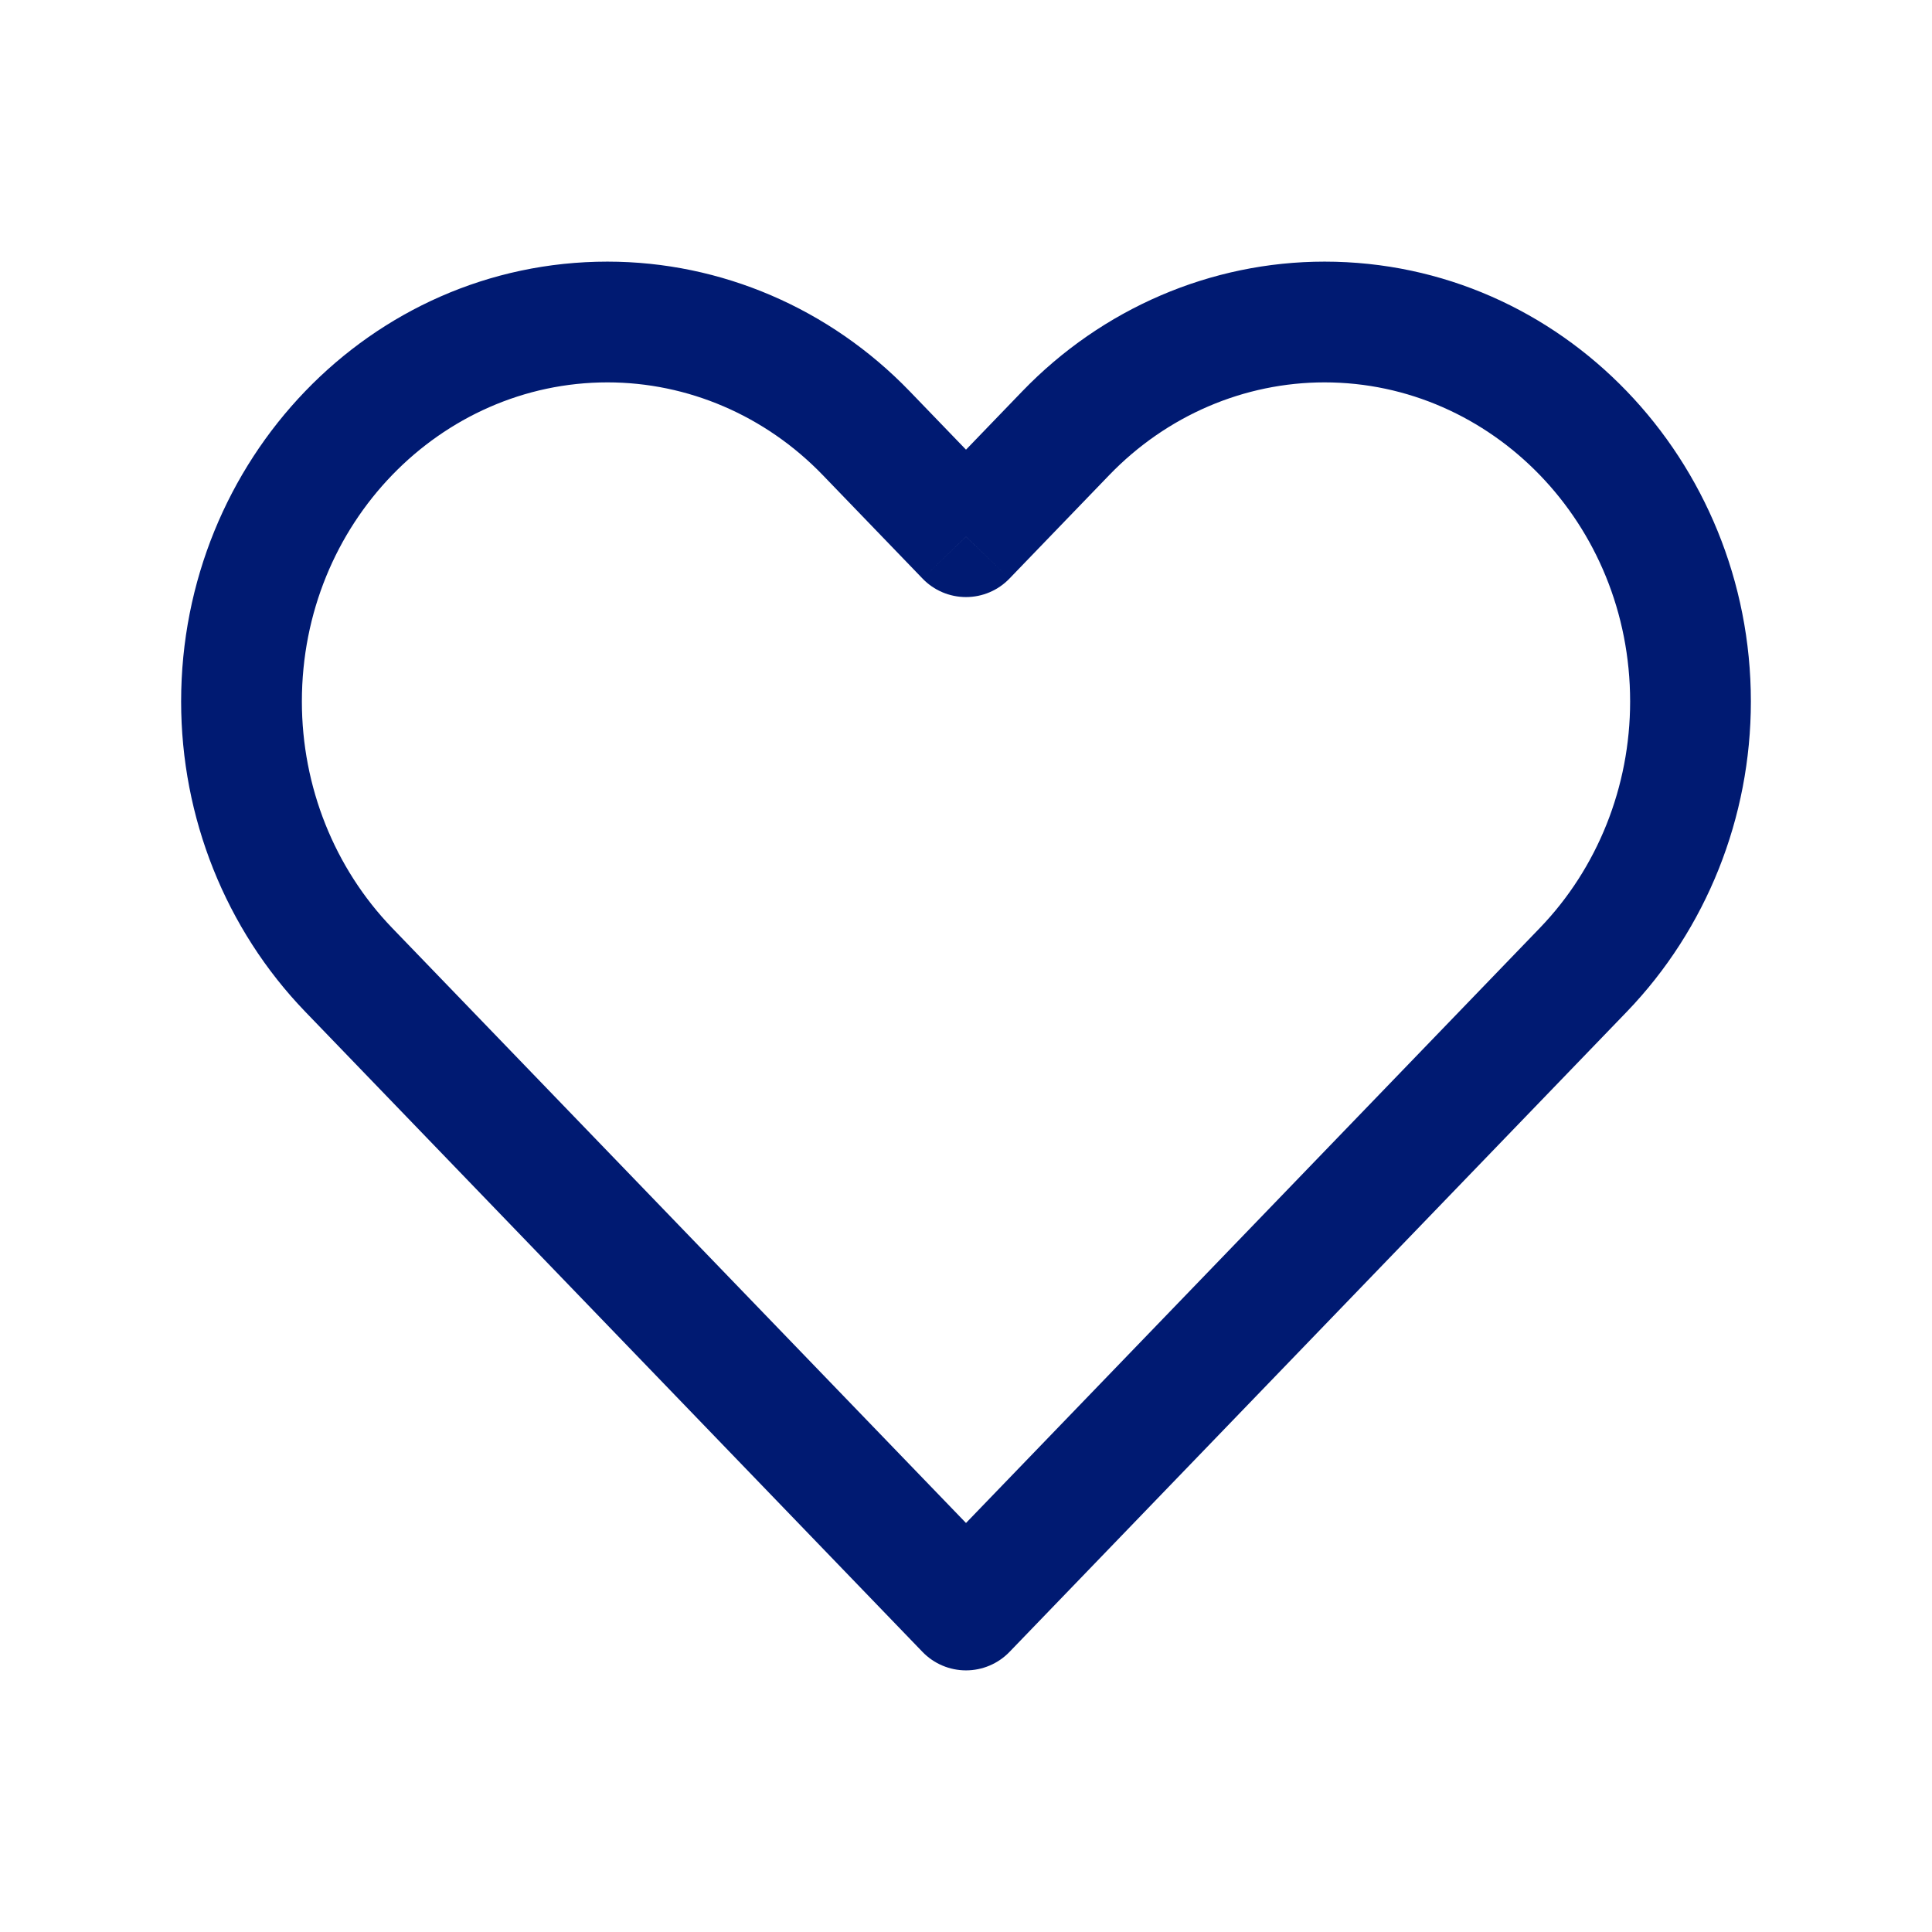 <svg width="24" height="24" viewBox="0 0 24 24" fill="none" xmlns="http://www.w3.org/2000/svg">
<path d="M12 20L11.46 20.521C11.601 20.667 11.796 20.75 12 20.75C12.204 20.75 12.399 20.667 12.54 20.521L12 20ZM4.331 12.047L3.792 12.568H3.792L4.331 12.047ZM19.669 12.047L19.129 11.527L19.669 12.047ZM10.76 5.381L10.22 5.901V5.901L10.76 5.381ZM12 6.667L11.46 7.187C11.601 7.334 11.796 7.417 12 7.417C12.204 7.417 12.399 7.334 12.54 7.187L12 6.667ZM13.24 5.381L12.7 4.86L12.7 4.86L13.24 5.381ZM12.54 19.479L4.871 11.527L3.792 12.568L11.46 20.521L12.54 19.479ZM19.129 11.527L11.46 19.479L12.54 20.521L20.209 12.568L19.129 11.527ZM10.22 5.901L11.46 7.187L12.54 6.146L11.3 4.86L10.22 5.901ZM12.54 7.187L13.78 5.901L12.7 4.86L11.46 6.146L12.54 7.187ZM16.454 3.25C15.041 3.25 13.691 3.833 12.7 4.86L13.78 5.901C14.494 5.161 15.457 4.75 16.454 4.75V3.25ZM20.25 8.714C20.25 9.774 19.844 10.785 19.129 11.527L20.209 12.568C21.198 11.541 21.75 10.155 21.75 8.714H20.25ZM21.75 8.714C21.75 5.722 19.404 3.25 16.454 3.25V4.75C18.525 4.75 20.25 6.499 20.25 8.714H21.75ZM7.546 4.75C8.543 4.75 9.506 5.161 10.22 5.901L11.3 4.86C10.309 3.833 8.959 3.25 7.546 3.25V4.75ZM3.75 8.714C3.75 6.499 5.475 4.75 7.546 4.75V3.25C4.595 3.25 2.25 5.722 2.25 8.714H3.75ZM4.871 11.527C4.156 10.785 3.75 9.774 3.75 8.714H2.25C2.25 10.155 2.802 11.541 3.792 12.568L4.871 11.527Z" fill="#001A72"/>
</svg>
